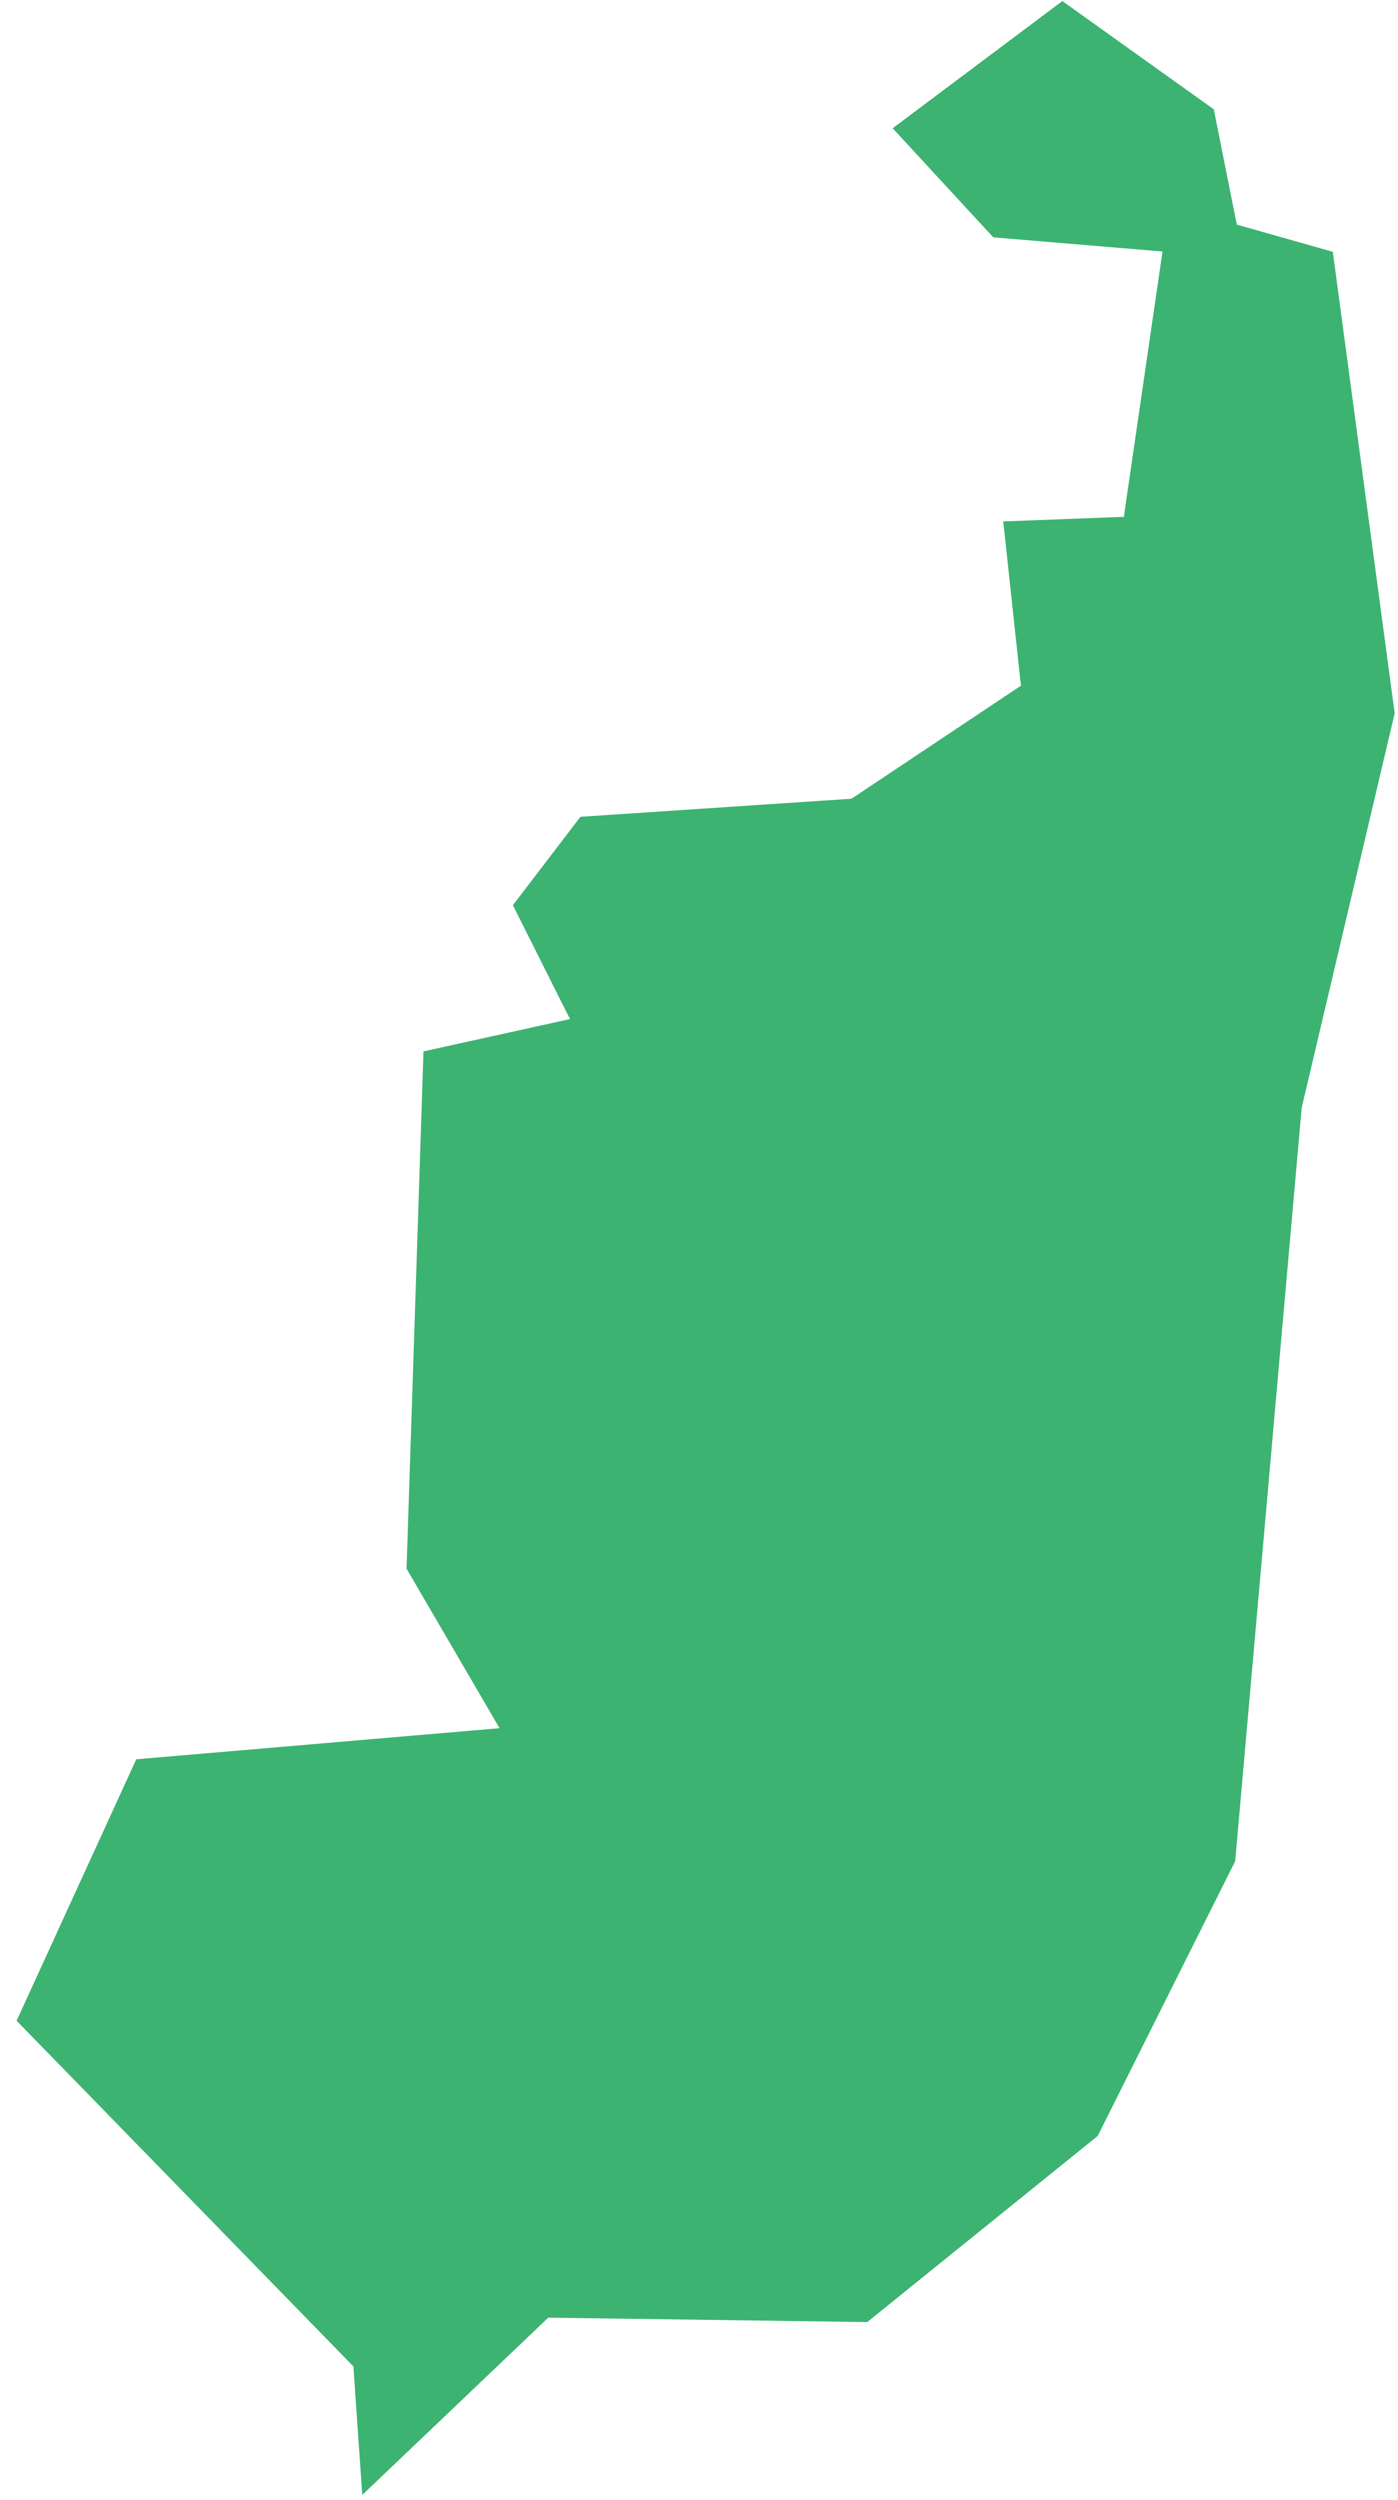 <svg width="66" height="118" viewBox="0 0 66 118" fill="none" xmlns="http://www.w3.org/2000/svg">
<path fill-rule="evenodd" clip-rule="evenodd" d="M19.993 49.629L19.193 74.047L23.583 81.576L6.433 83.044L0.783 95.386L16.683 111.702L17.103 117.769L25.883 109.402L40.943 109.609L51.823 100.823L58.313 87.855L61.453 52.289L65.843 33.672L62.923 11.887L58.623 10.668L58.393 10.605L58.343 10.37L57.303 5.16L50.153 0.05L42.143 6.054L46.893 11.203L54.473 11.838L54.883 11.87L54.823 12.278L53.103 24.075L53.063 24.399L52.733 24.409L47.363 24.612L48.173 32.133L48.203 32.367L48.003 32.497L40.283 37.646L40.193 37.701L40.093 37.71L27.403 38.555L24.213 42.728L26.683 47.656L26.913 48.102L26.423 48.211L19.993 49.629Z" fill="#3CB371"/>
</svg>
